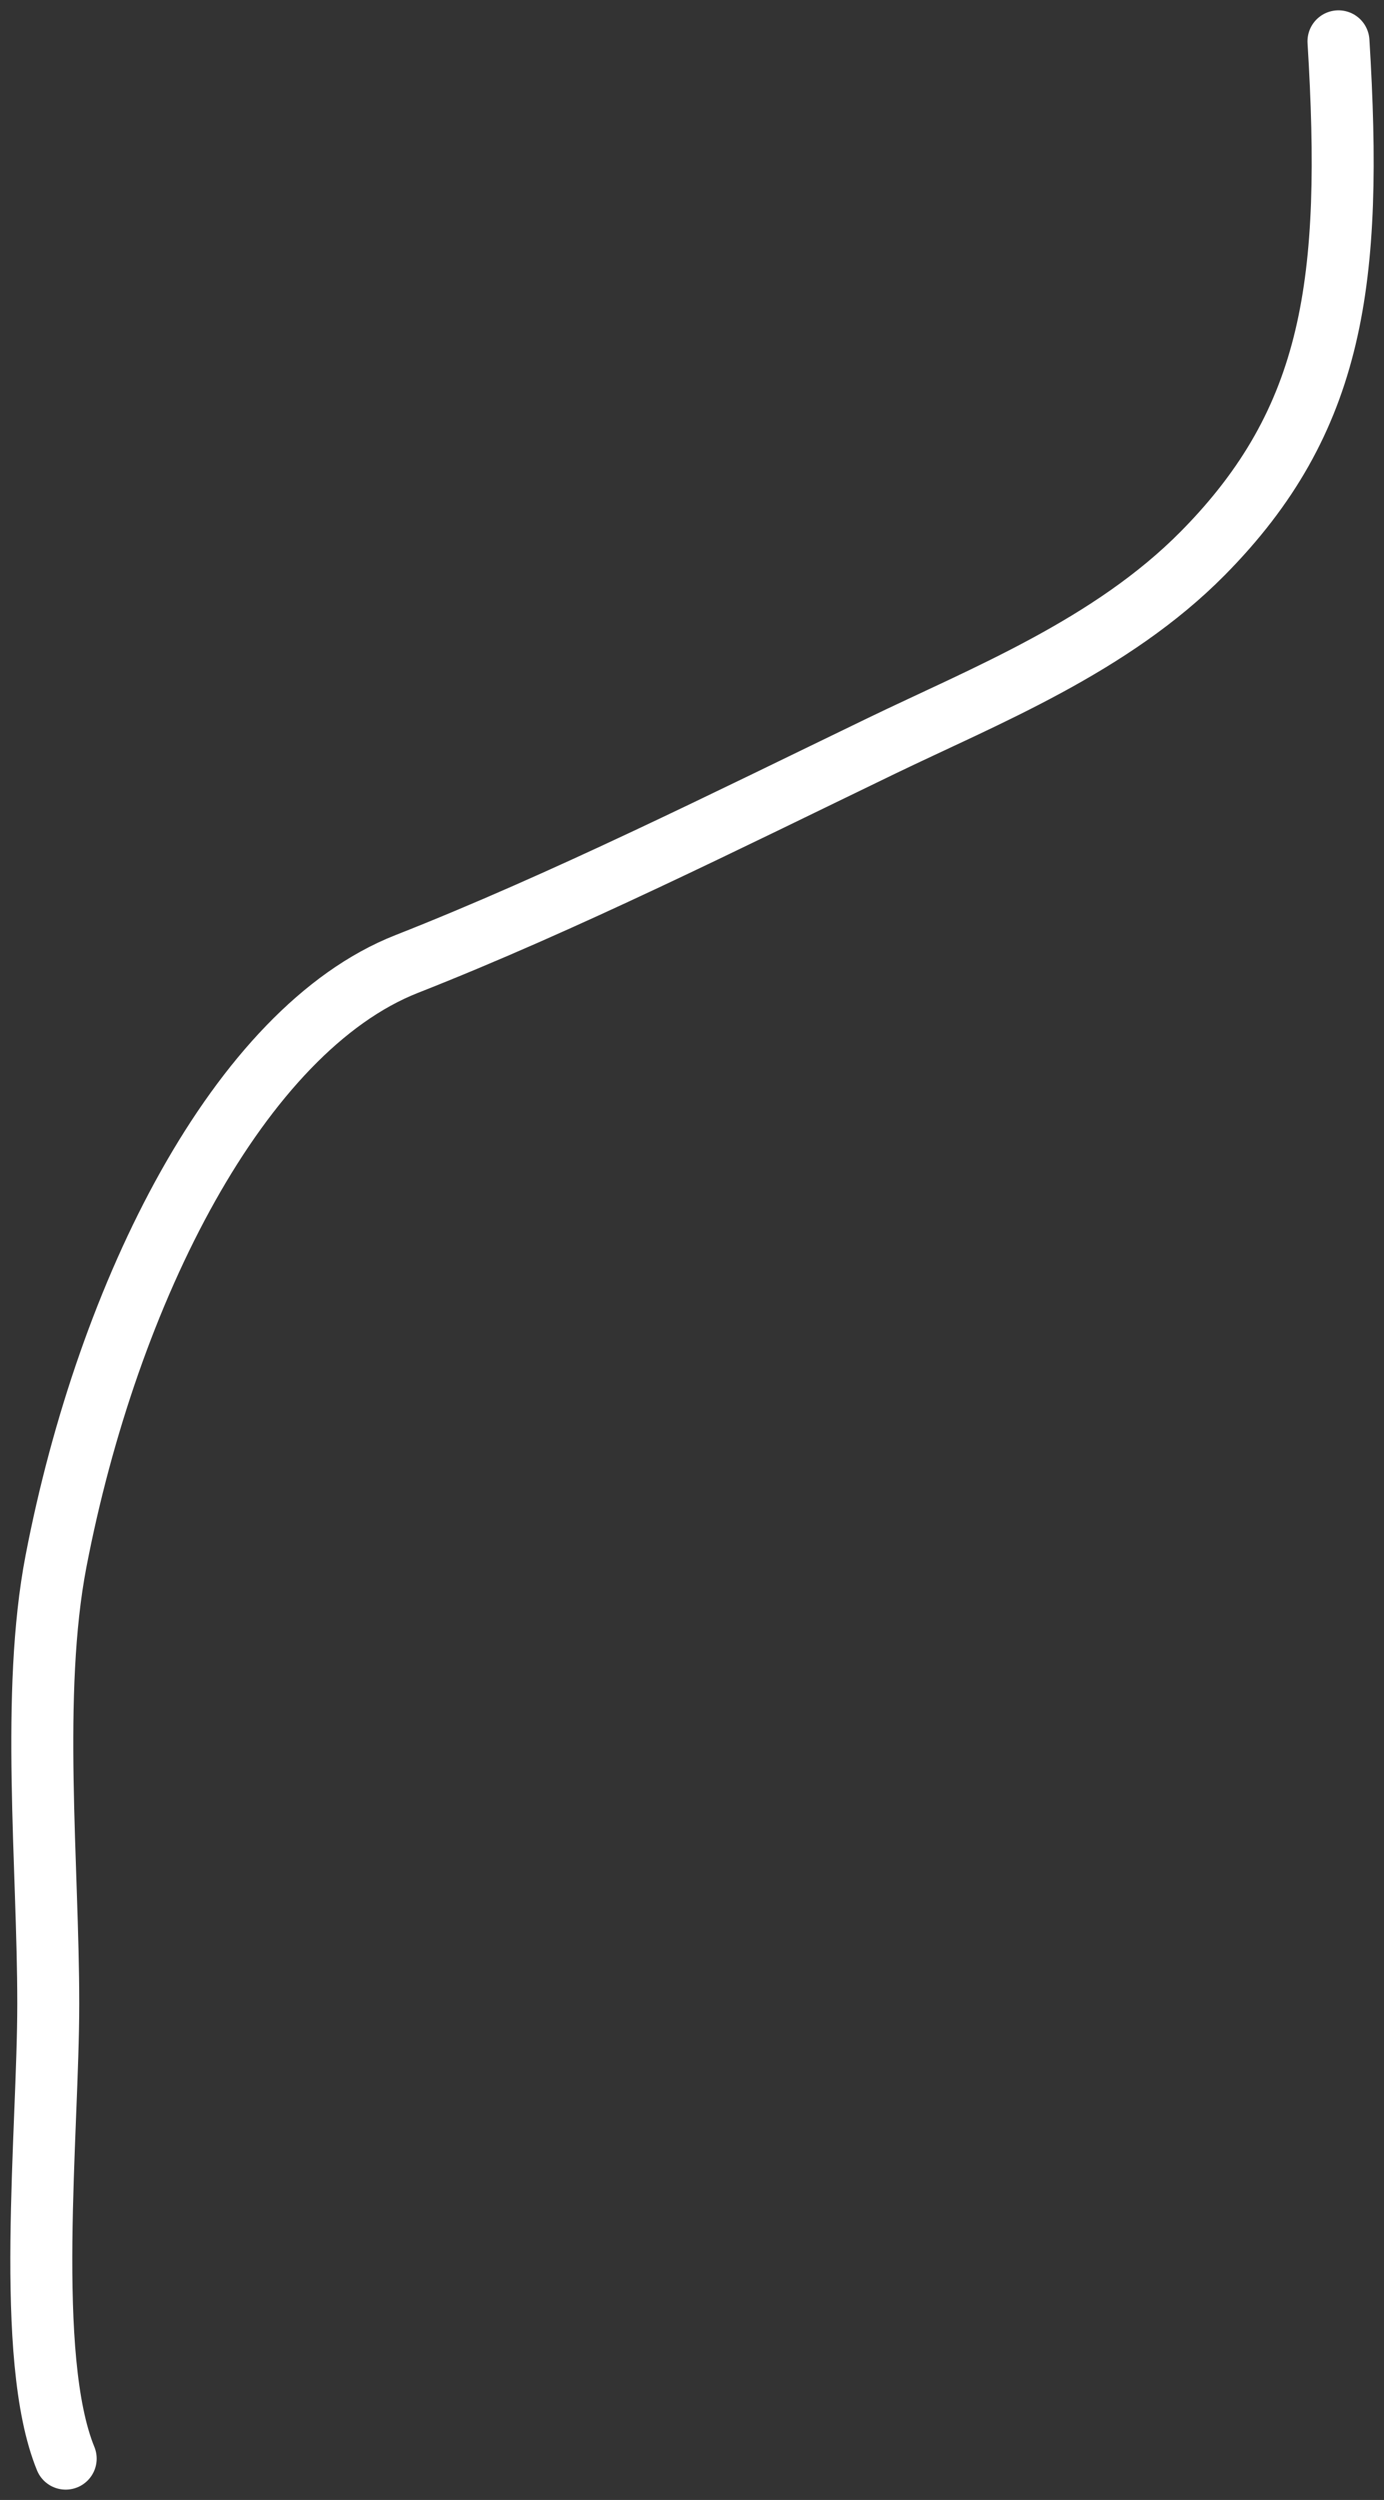 <svg width="67" height="121" viewBox="0 0 67 121" fill="none" xmlns="http://www.w3.org/2000/svg">
<rect x="0" y="0" width="67" height="121" fill="#333333" stroke="none"/>
<path d="M64.796 2C65.507 13.604 64.599 20.331 58.231 26.776C53.793 31.268 47.688 33.678 42.663 36.106C35.198 39.713 27.321 43.654 19.686 46.659C11.578 49.85 5.224 62.504 2.711 75.565C1.484 81.942 2.336 90.316 2.336 96.977C2.336 103.227 1.171 114.085 3.18 119" stroke="white" stroke-width="3" stroke-linecap="round"/>
</svg>
